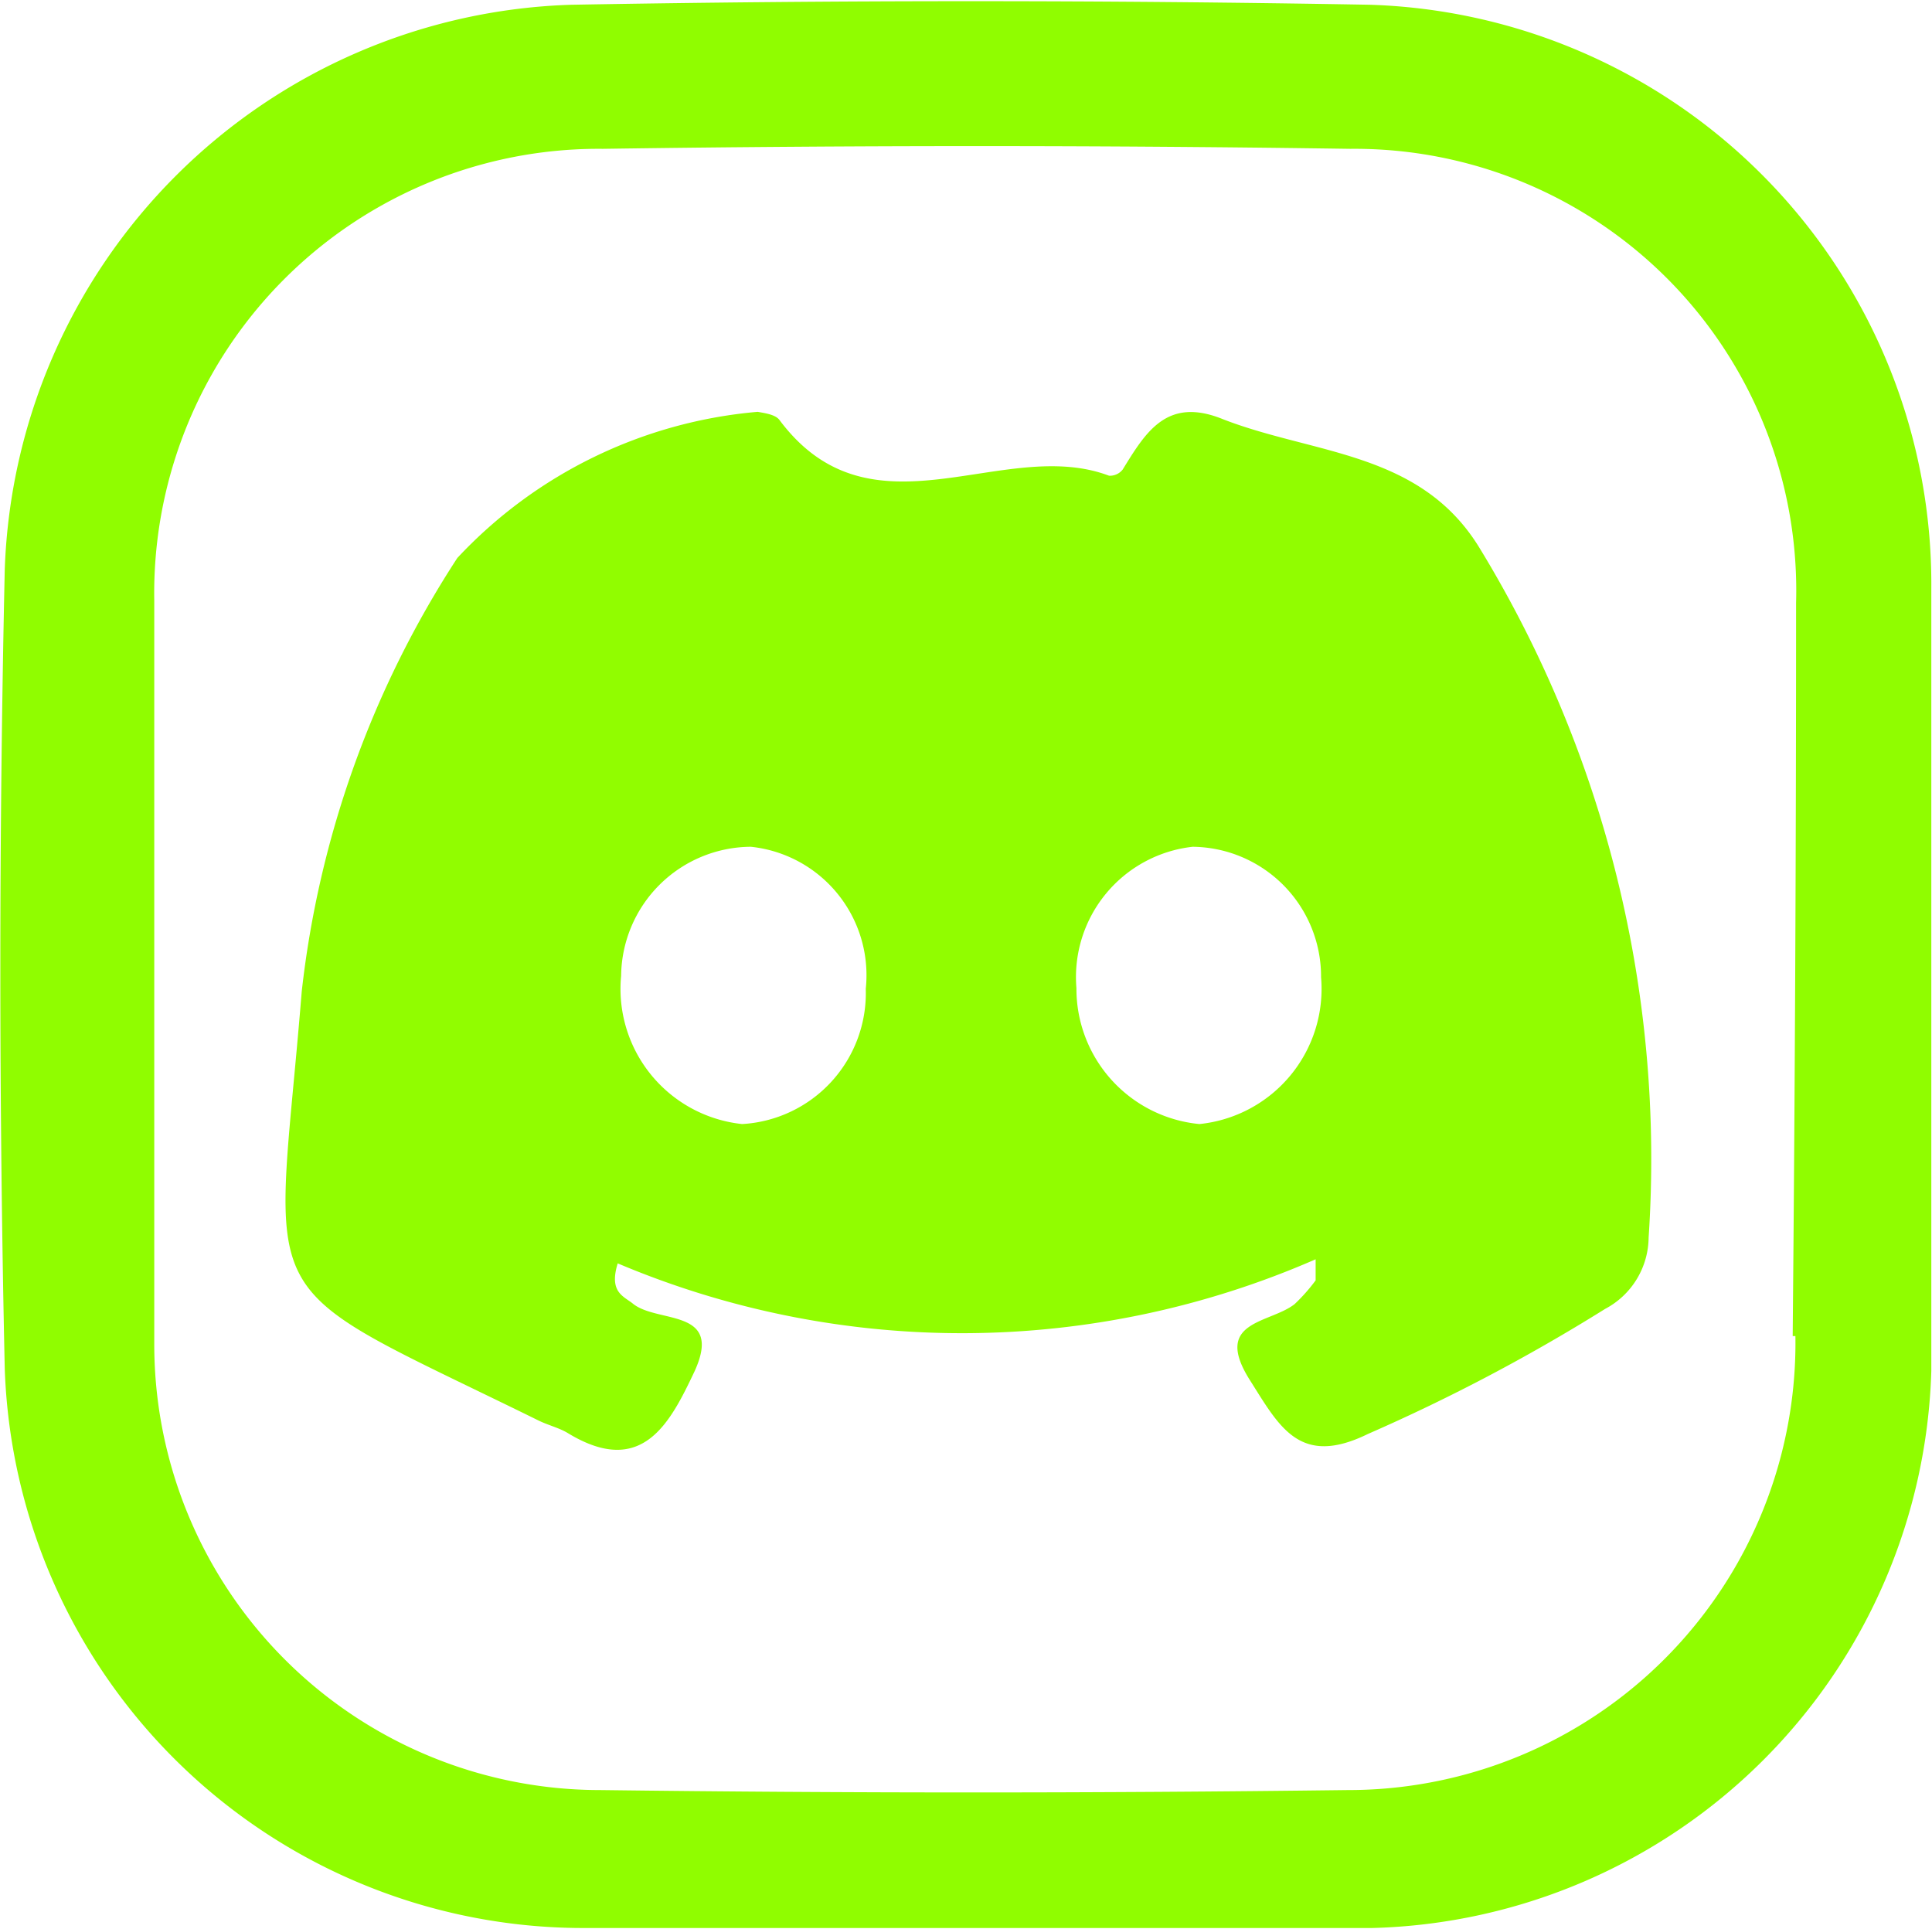 <svg xmlns="http://www.w3.org/2000/svg" viewBox="0 0 28.43 28.38"><defs><style>.cls-1{fill:#90fd00;}.cls-1,.cls-2{fill-rule:evenodd;}.cls-2{fill:#91fd00;}</style></defs><g id="Layer_2" data-name="Layer 2"><g id="Layer_1-2" data-name="Layer 1"><path class="cls-1" d="M28.42,8.66A8.53,8.53,0,0,0,20.16.07C16.25,0,12.32,0,8.41.07A8.61,8.61,0,0,0,.07,8.38q-.13,5.88,0,11.76a8.52,8.52,0,0,0,8.49,8.23H20.19a8.45,8.45,0,0,0,8.23-8.2c0-2,0-3.92,0-5.87Zm-2,11a6.58,6.58,0,0,1-6.59,6.68q-5.52.07-11,0a6.56,6.56,0,0,1-6.56-6.58c0-1.84,0-3.68,0-5.52s0-3.6,0-5.4a6.54,6.54,0,0,1,6.6-6.65q5.52-.08,11,0a6.5,6.5,0,0,1,6.56,6.68Q26.43,14.26,26.38,19.66Z"/><path class="cls-2" d="M21.77,8.06C20.9,6.64,19.34,6.69,18,6.17c-.83-.34-1.14.19-1.48.74a.24.24,0,0,1-.2.09c-1.56-.59-3.49,1-4.85-.82-.06-.08-.21-.1-.32-.12A6.85,6.85,0,0,0,6.73,8.21a14.66,14.66,0,0,0-2.29,6.38c-.39,4.82-.85,4.18,3.48,6.31.14.07.31.11.44.19,1.09.66,1.5-.15,1.86-.91.43-.94-.55-.7-.91-1-.14-.11-.35-.17-.22-.59a13,13,0,0,0,10.27-.06l0,.31a2.59,2.59,0,0,1-.31.35c-.37.29-1.22.24-.65,1.13.43.68.73,1.27,1.73.78a27,27,0,0,0,3.49-1.84,1.2,1.2,0,0,0,.64-1.05A17.26,17.26,0,0,0,21.77,8.06ZM10.92,16.54a2,2,0,0,1-1.78-2.18,1.92,1.92,0,0,1,1.91-1.9,1.9,1.9,0,0,1,1.69,2.09A1.93,1.93,0,0,1,10.92,16.54Zm6.73,0a2,2,0,0,1-1.81-2,1.93,1.93,0,0,1,1.71-2.08,1.91,1.91,0,0,1,1.89,1.92A2,2,0,0,1,17.65,16.54Z"/></g></g></svg>